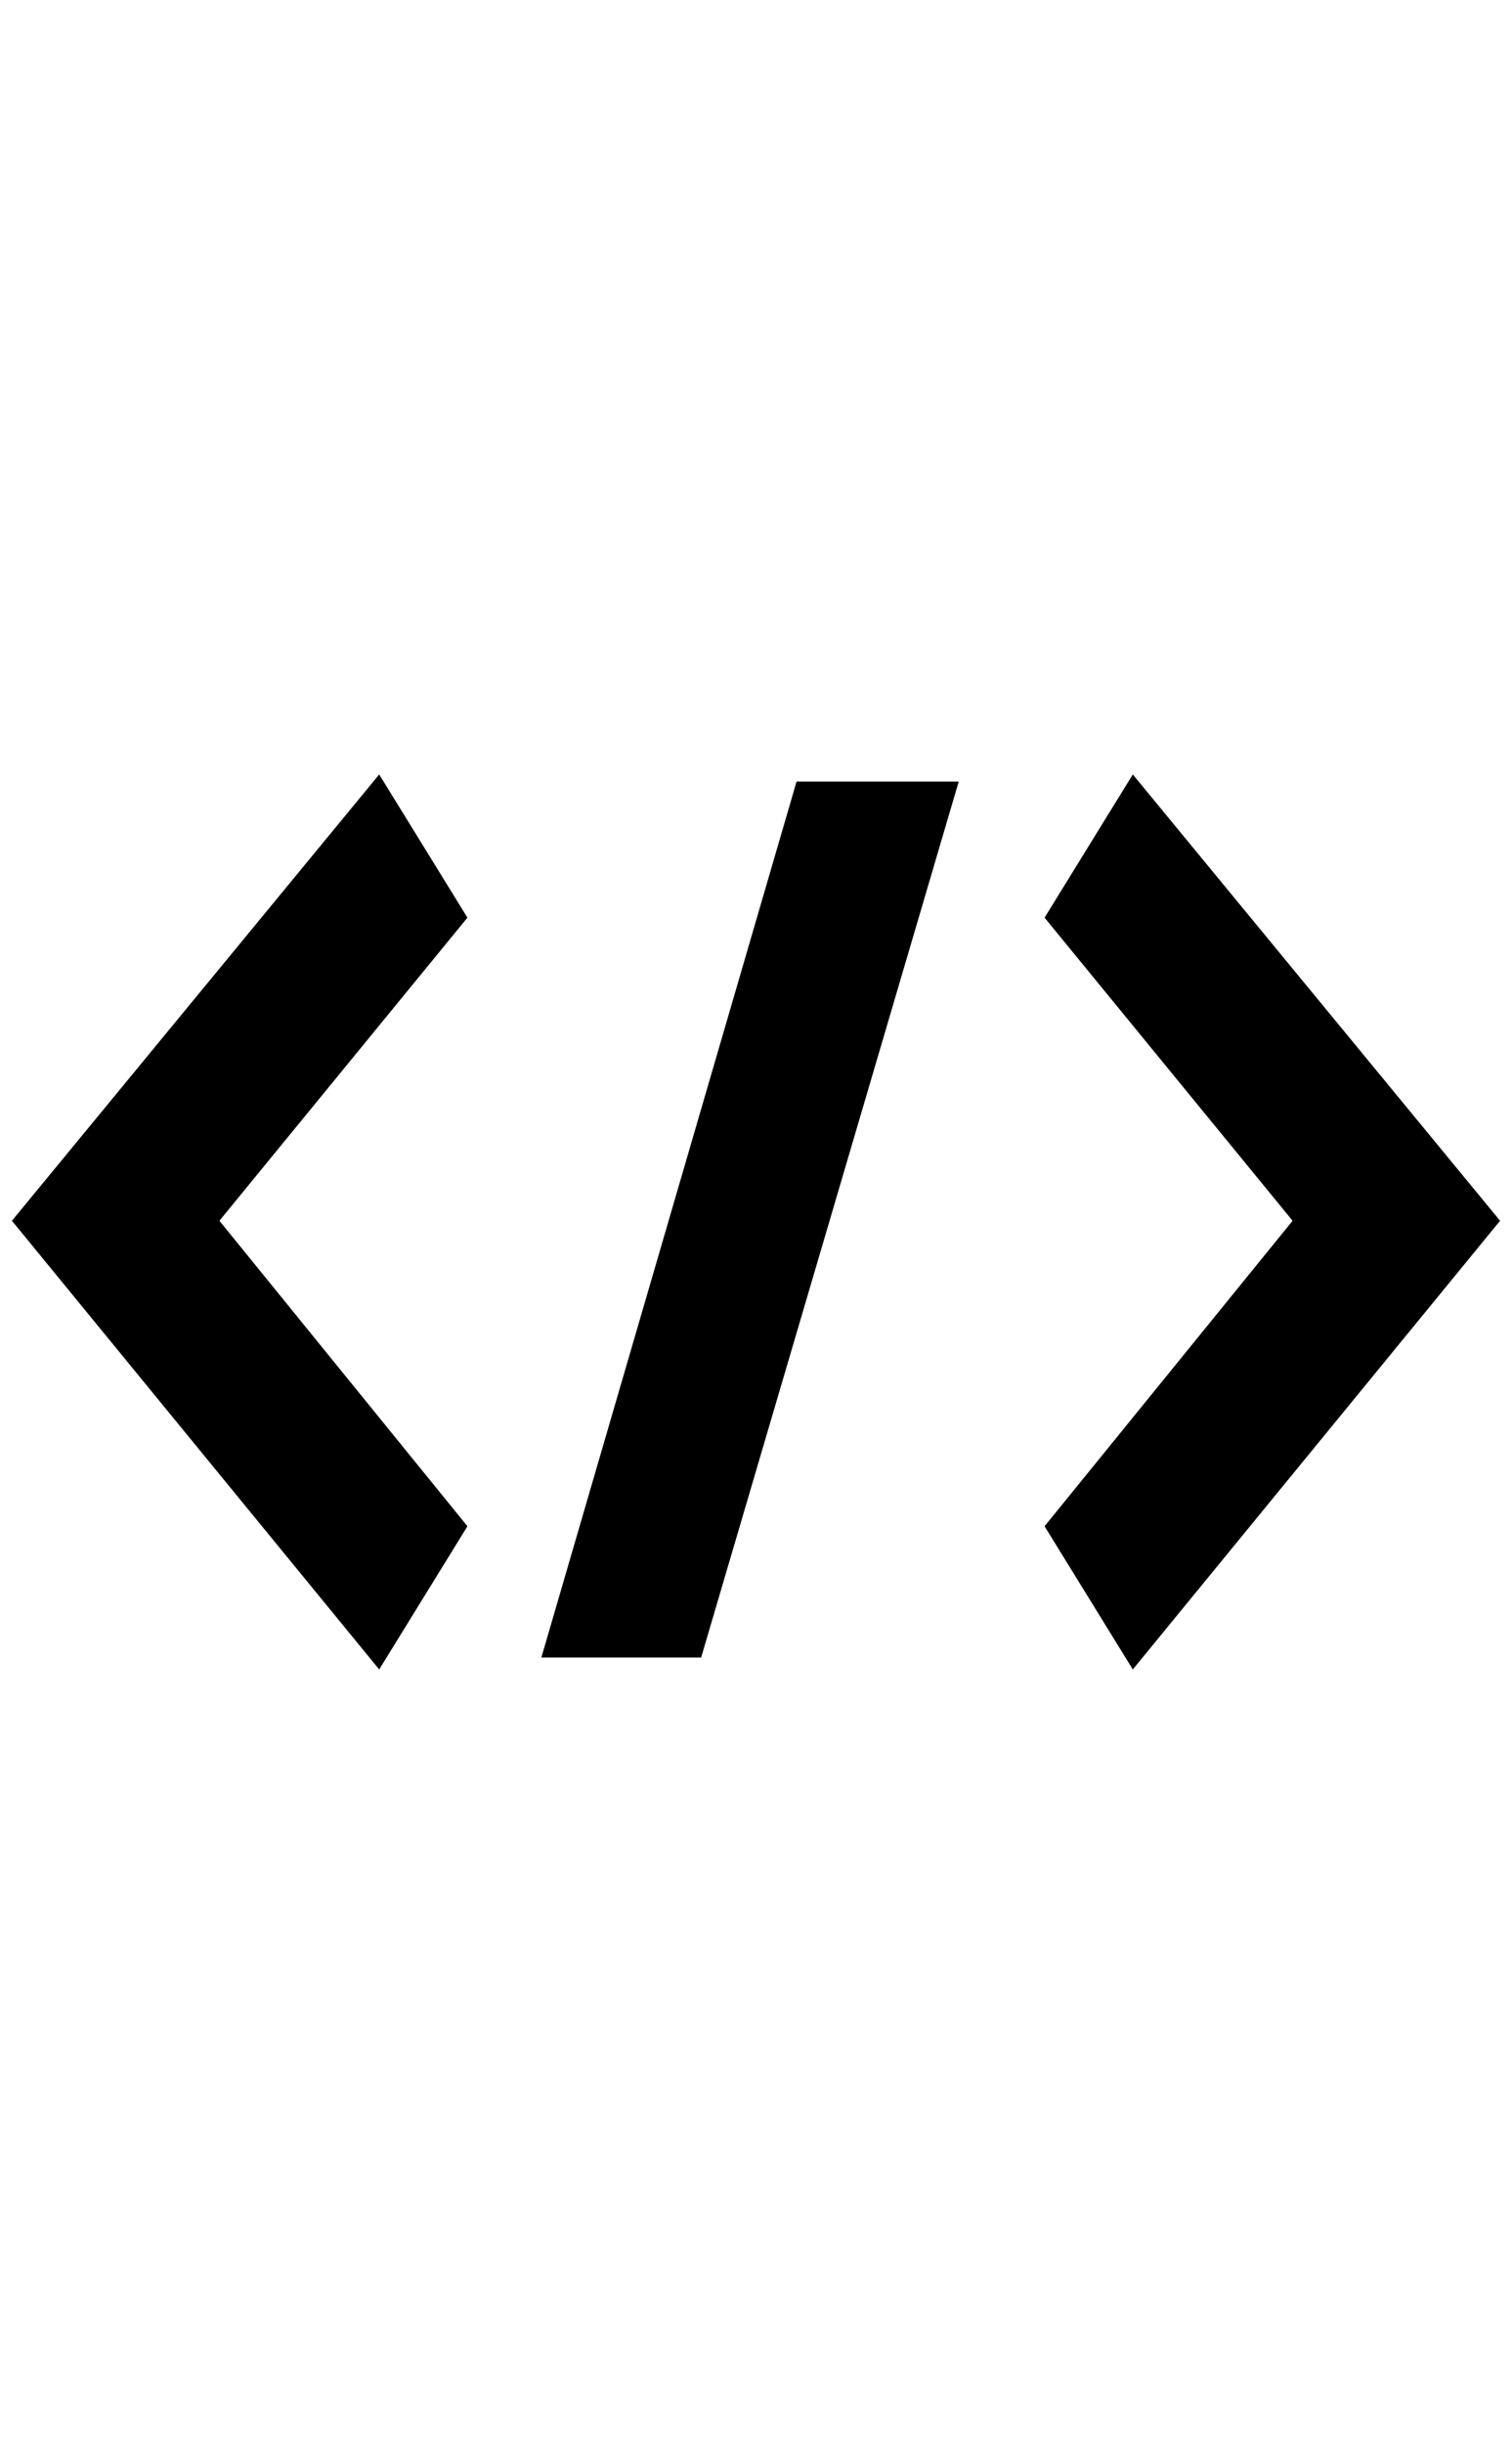 <?xml version="1.0" standalone="no"?>
<!DOCTYPE svg PUBLIC "-//W3C//DTD SVG 1.1//EN" "http://www.w3.org/Graphics/SVG/1.1/DTD/svg11.dtd" >
<svg xmlns="http://www.w3.org/2000/svg" xmlns:xlink="http://www.w3.org/1999/xlink" version="1.1" viewBox="-10 0 1268 2048">
   <path fill="currentColor"
d="M308 649l-308 374l308 376l74 -120l-208 -256l208 -254zM444 1389h134l216 -734h-136zM940 649l-74 120l208 254l-208 256l74 120l308 -376z" />
</svg>
